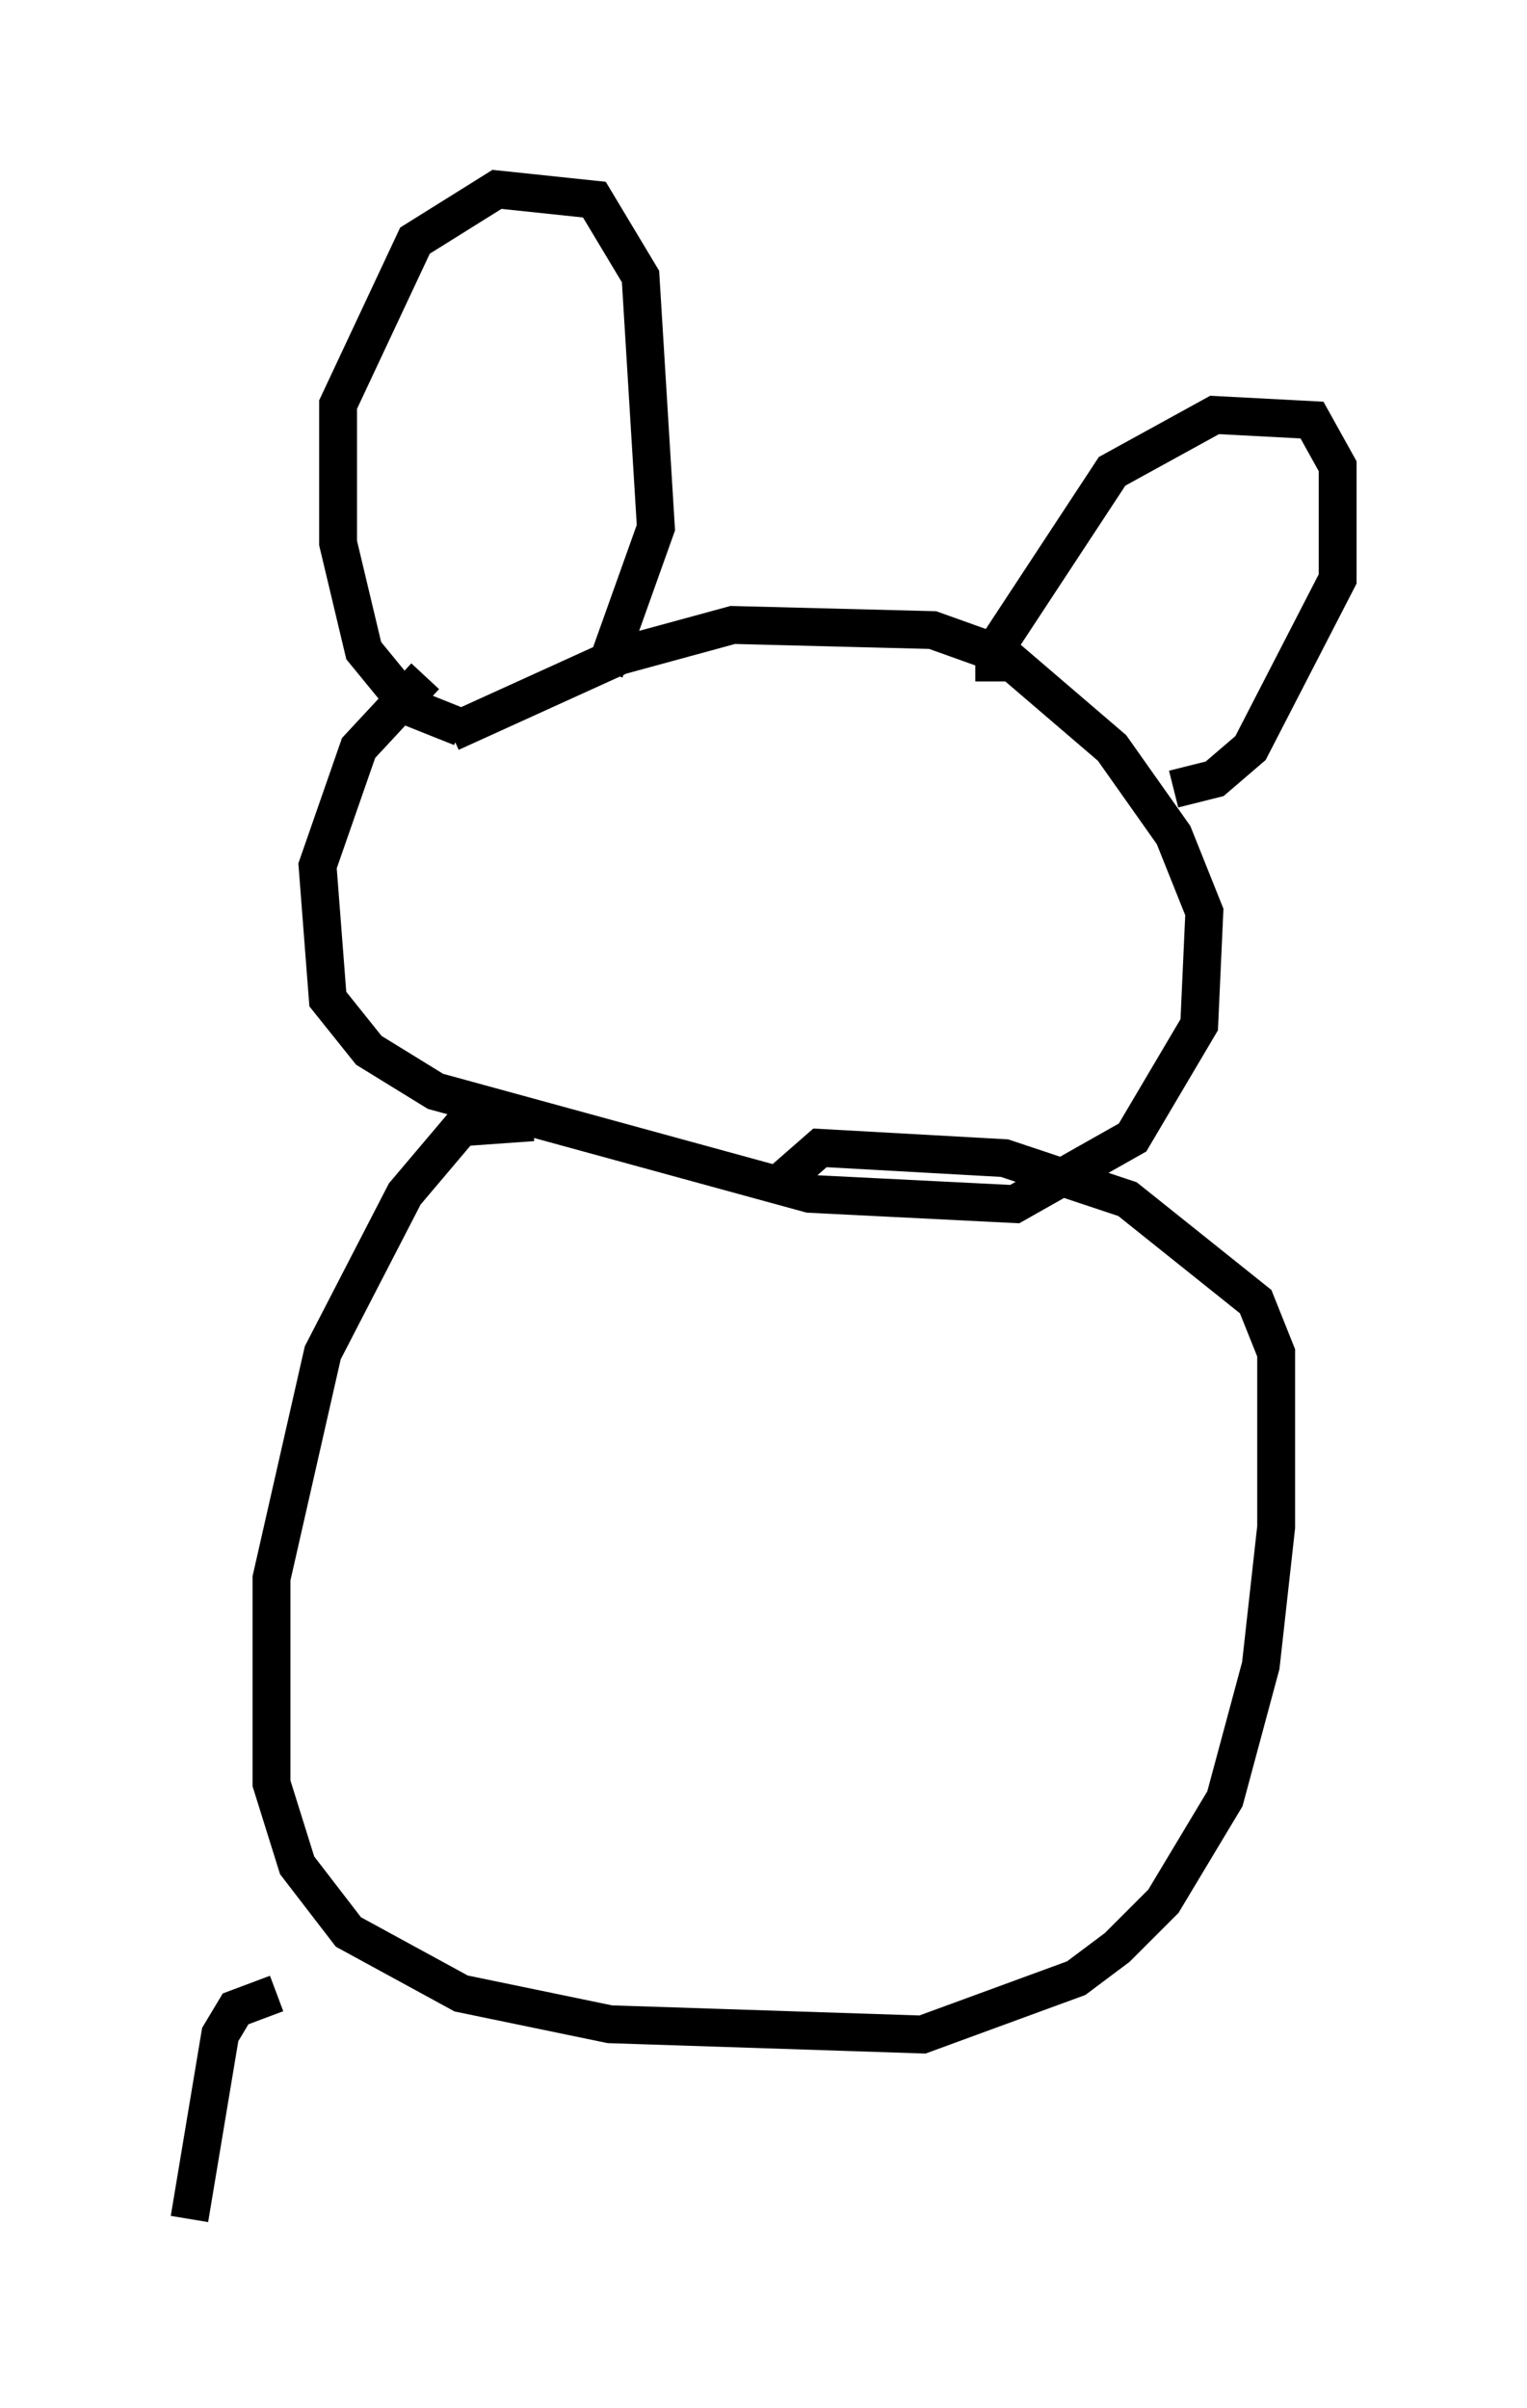 <?xml version="1.0" encoding="utf-8" ?>
<svg baseProfile="full" height="63.585" version="1.1" width="40.311" xmlns="http://www.w3.org/2000/svg" xmlns:ev="http://www.w3.org/2001/xml-events" xmlns:xlink="http://www.w3.org/1999/xlink"><defs /><rect fill="white" height="63.585" width="40.311" x="0" y="0" /><path d="M12.172, 17.584 m-0.947, 0.271 l-1.759, 1.894 -1.083, 3.112 l0.271, 3.518 1.083, 1.353 l1.759, 1.083 9.878, 2.706 l5.413, 0.271 3.112, -1.759 l1.759, -2.977 0.135, -2.977 l-0.812, -2.03 -1.624, -2.3 l-2.842, -2.436 -1.894, -0.677 l-5.277, -0.135 -2.977, 0.812 l-4.465, 2.03 m0.271, -0.135 l-1.353, -0.541 -1.218, -1.488 l-0.677, -2.842 0.0, -3.654 l2.03, -4.33 2.165, -1.353 l2.571, 0.271 1.218, 2.03 l0.406, 6.631 -1.353, 3.789 m10.284, 0.271 l0.0, -0.812 3.112, -4.736 l2.706, -1.488 2.571, 0.135 l0.677, 1.218 0.0, 2.977 l-2.3, 4.465 -0.947, 0.812 l-1.083, 0.271 m-16.915, 8.796 l-1.894, 0.135 -1.488, 1.759 l-2.165, 4.195 -1.353, 5.954 l0.0, 5.413 0.677, 2.165 l1.353, 1.759 2.977, 1.624 l3.924, 0.812 8.254, 0.271 l4.059, -1.488 1.083, -0.812 l1.218, -1.218 1.624, -2.706 l0.947, -3.518 0.406, -3.654 l0.0, -4.601 -0.541, -1.353 l-3.383, -2.706 -3.248, -1.083 l-4.871, -0.271 -1.083, 0.947 m-13.261, 21.38 l-1.083, 0.406 -0.406, 0.677 l-0.812, 4.871 " fill="none" stroke="black" stroke-width="1" /></svg>